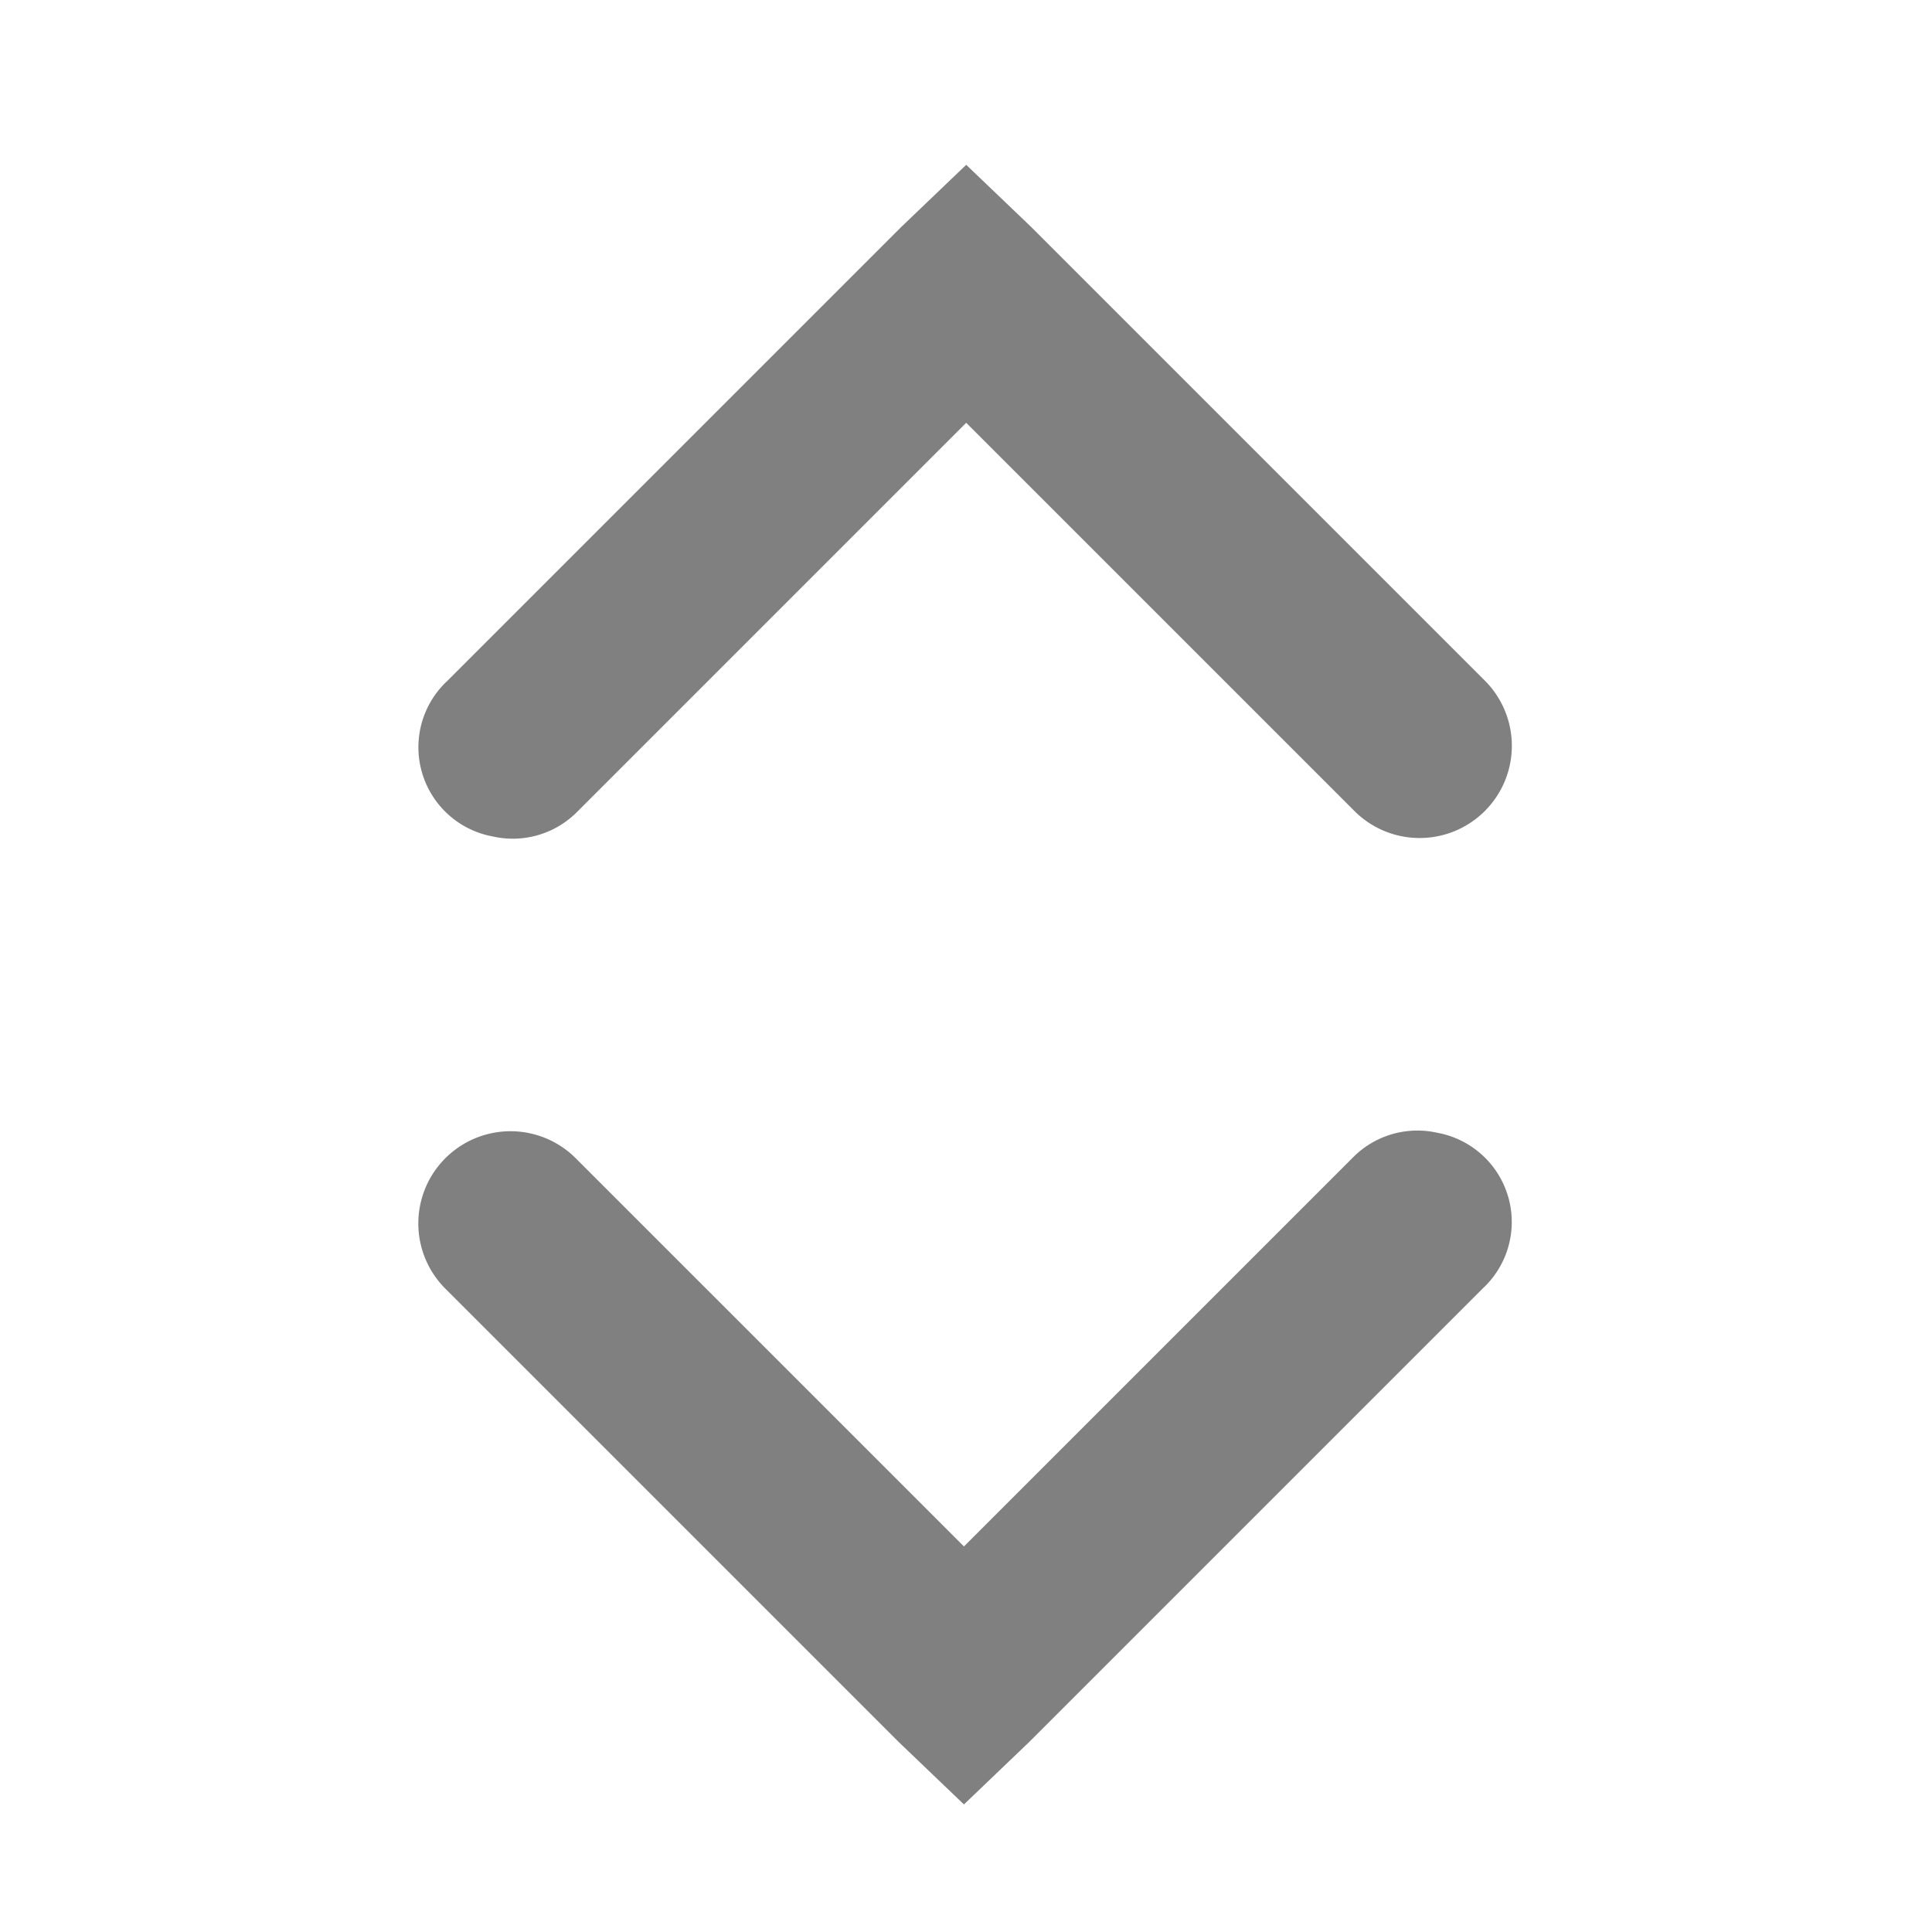 <svg xmlns="http://www.w3.org/2000/svg" width="16" height="16" version="1.1">
 <g transform="translate(-181,-747)">
  <g transform="matrix(.751 0 0 -.751 47.032 1321.691)">
   <path d="m183.822 756.01a1 1 0 0 0-0.5 1.719l5 5 0.719 0.688 0.719-0.688 5-5a1.016 1.016 0 1 0-1.438-1.438l-4.281 4.281-4.281-4.281a1 1 0 0 0-0.938-0.281z" style="fill:#808080"/>
   <path d="m194.235 752.743a1 1 0 0 0 0.5-1.719l-5-5-0.719-0.688-0.719 0.688-5 5a1.016 1.016 0 1 0 1.438 1.438l4.281-4.281 4.281 4.281a1 1 0 0 0 0.938 0.281z" style="fill:#808080"/>
  </g>
 </g>
</svg>

